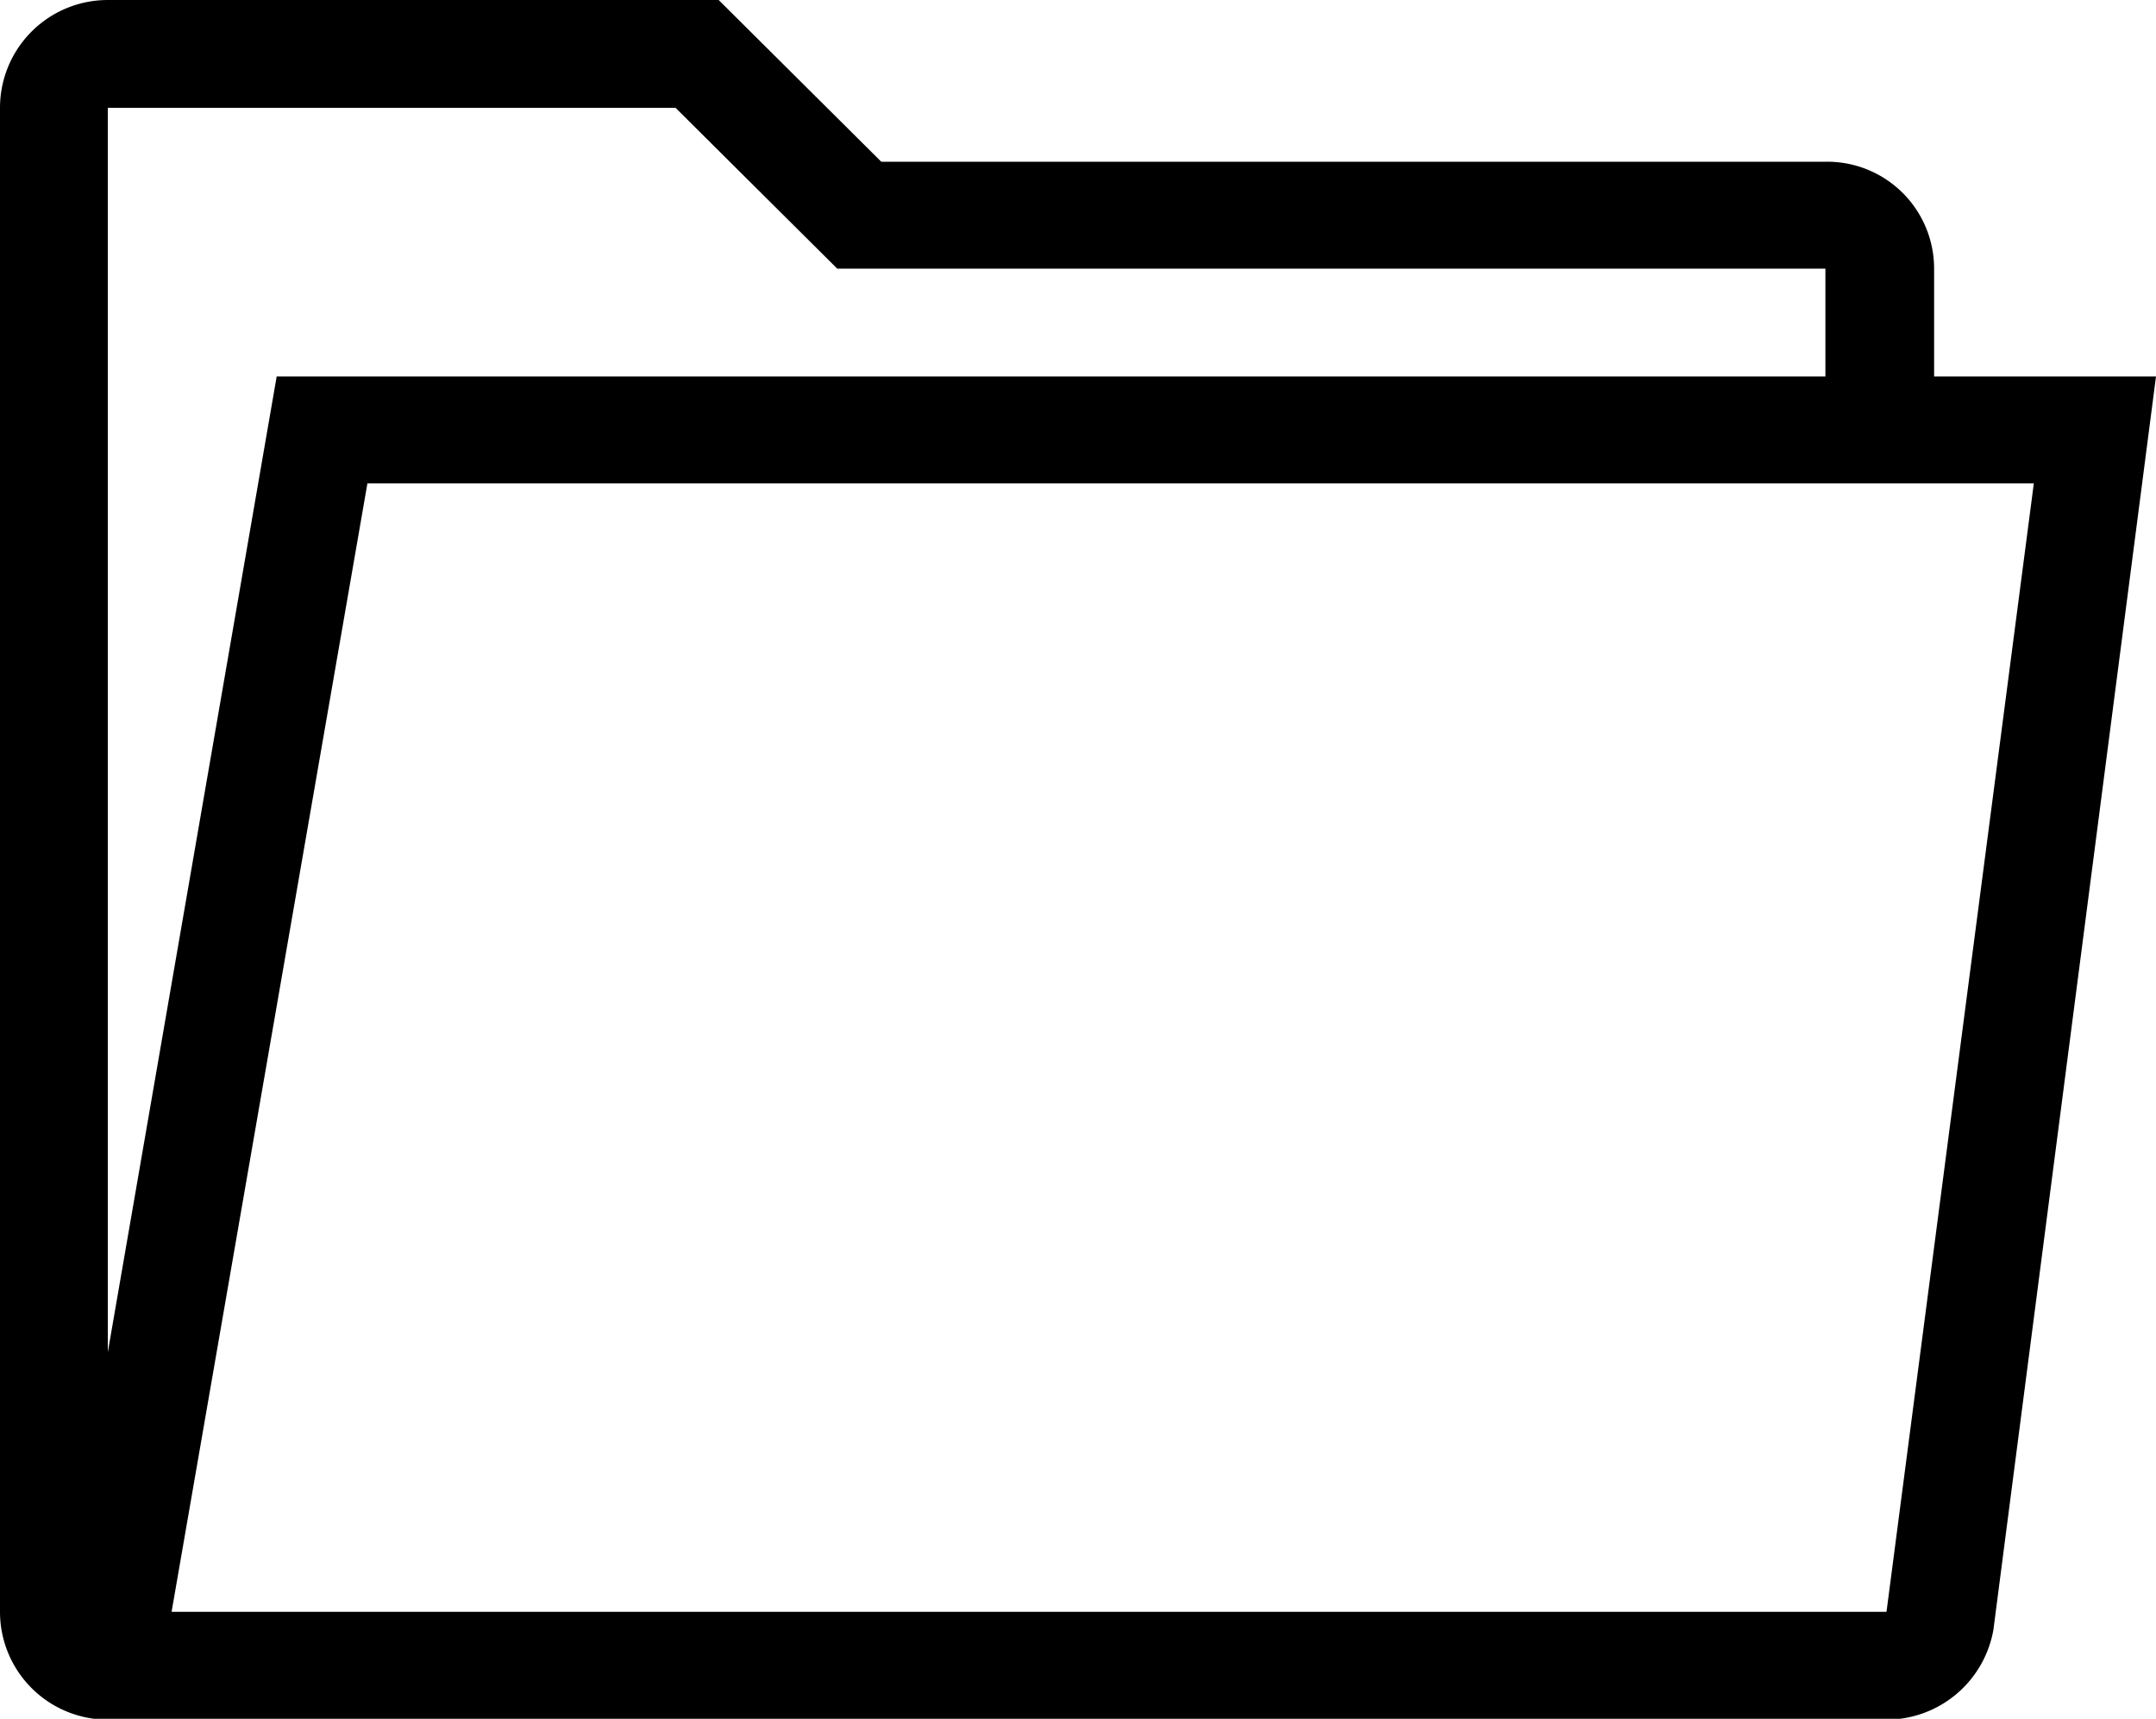 <svg xmlns="http://www.w3.org/2000/svg" width="24" height="19.13" viewBox="0 0 24 19.13"><path d="M21.53,6.62V5.42a1.19,1.19,0,0,0-1.2-1.19H9.81L8,2.43H1.2A1.2,1.2,0,0,0,0,3.63V20.37a1.2,1.2,0,0,0,1.2,1.2H21a1.21,1.21,0,0,0,1.19-1L24,6.62ZM1.2,3.63H7.52l1.8,1.79h11v1.2H3.08L1.2,17.48ZM21,20.37H1.91L4.09,7.81H22.64Z" transform="translate(0 -2.43)"/></svg>